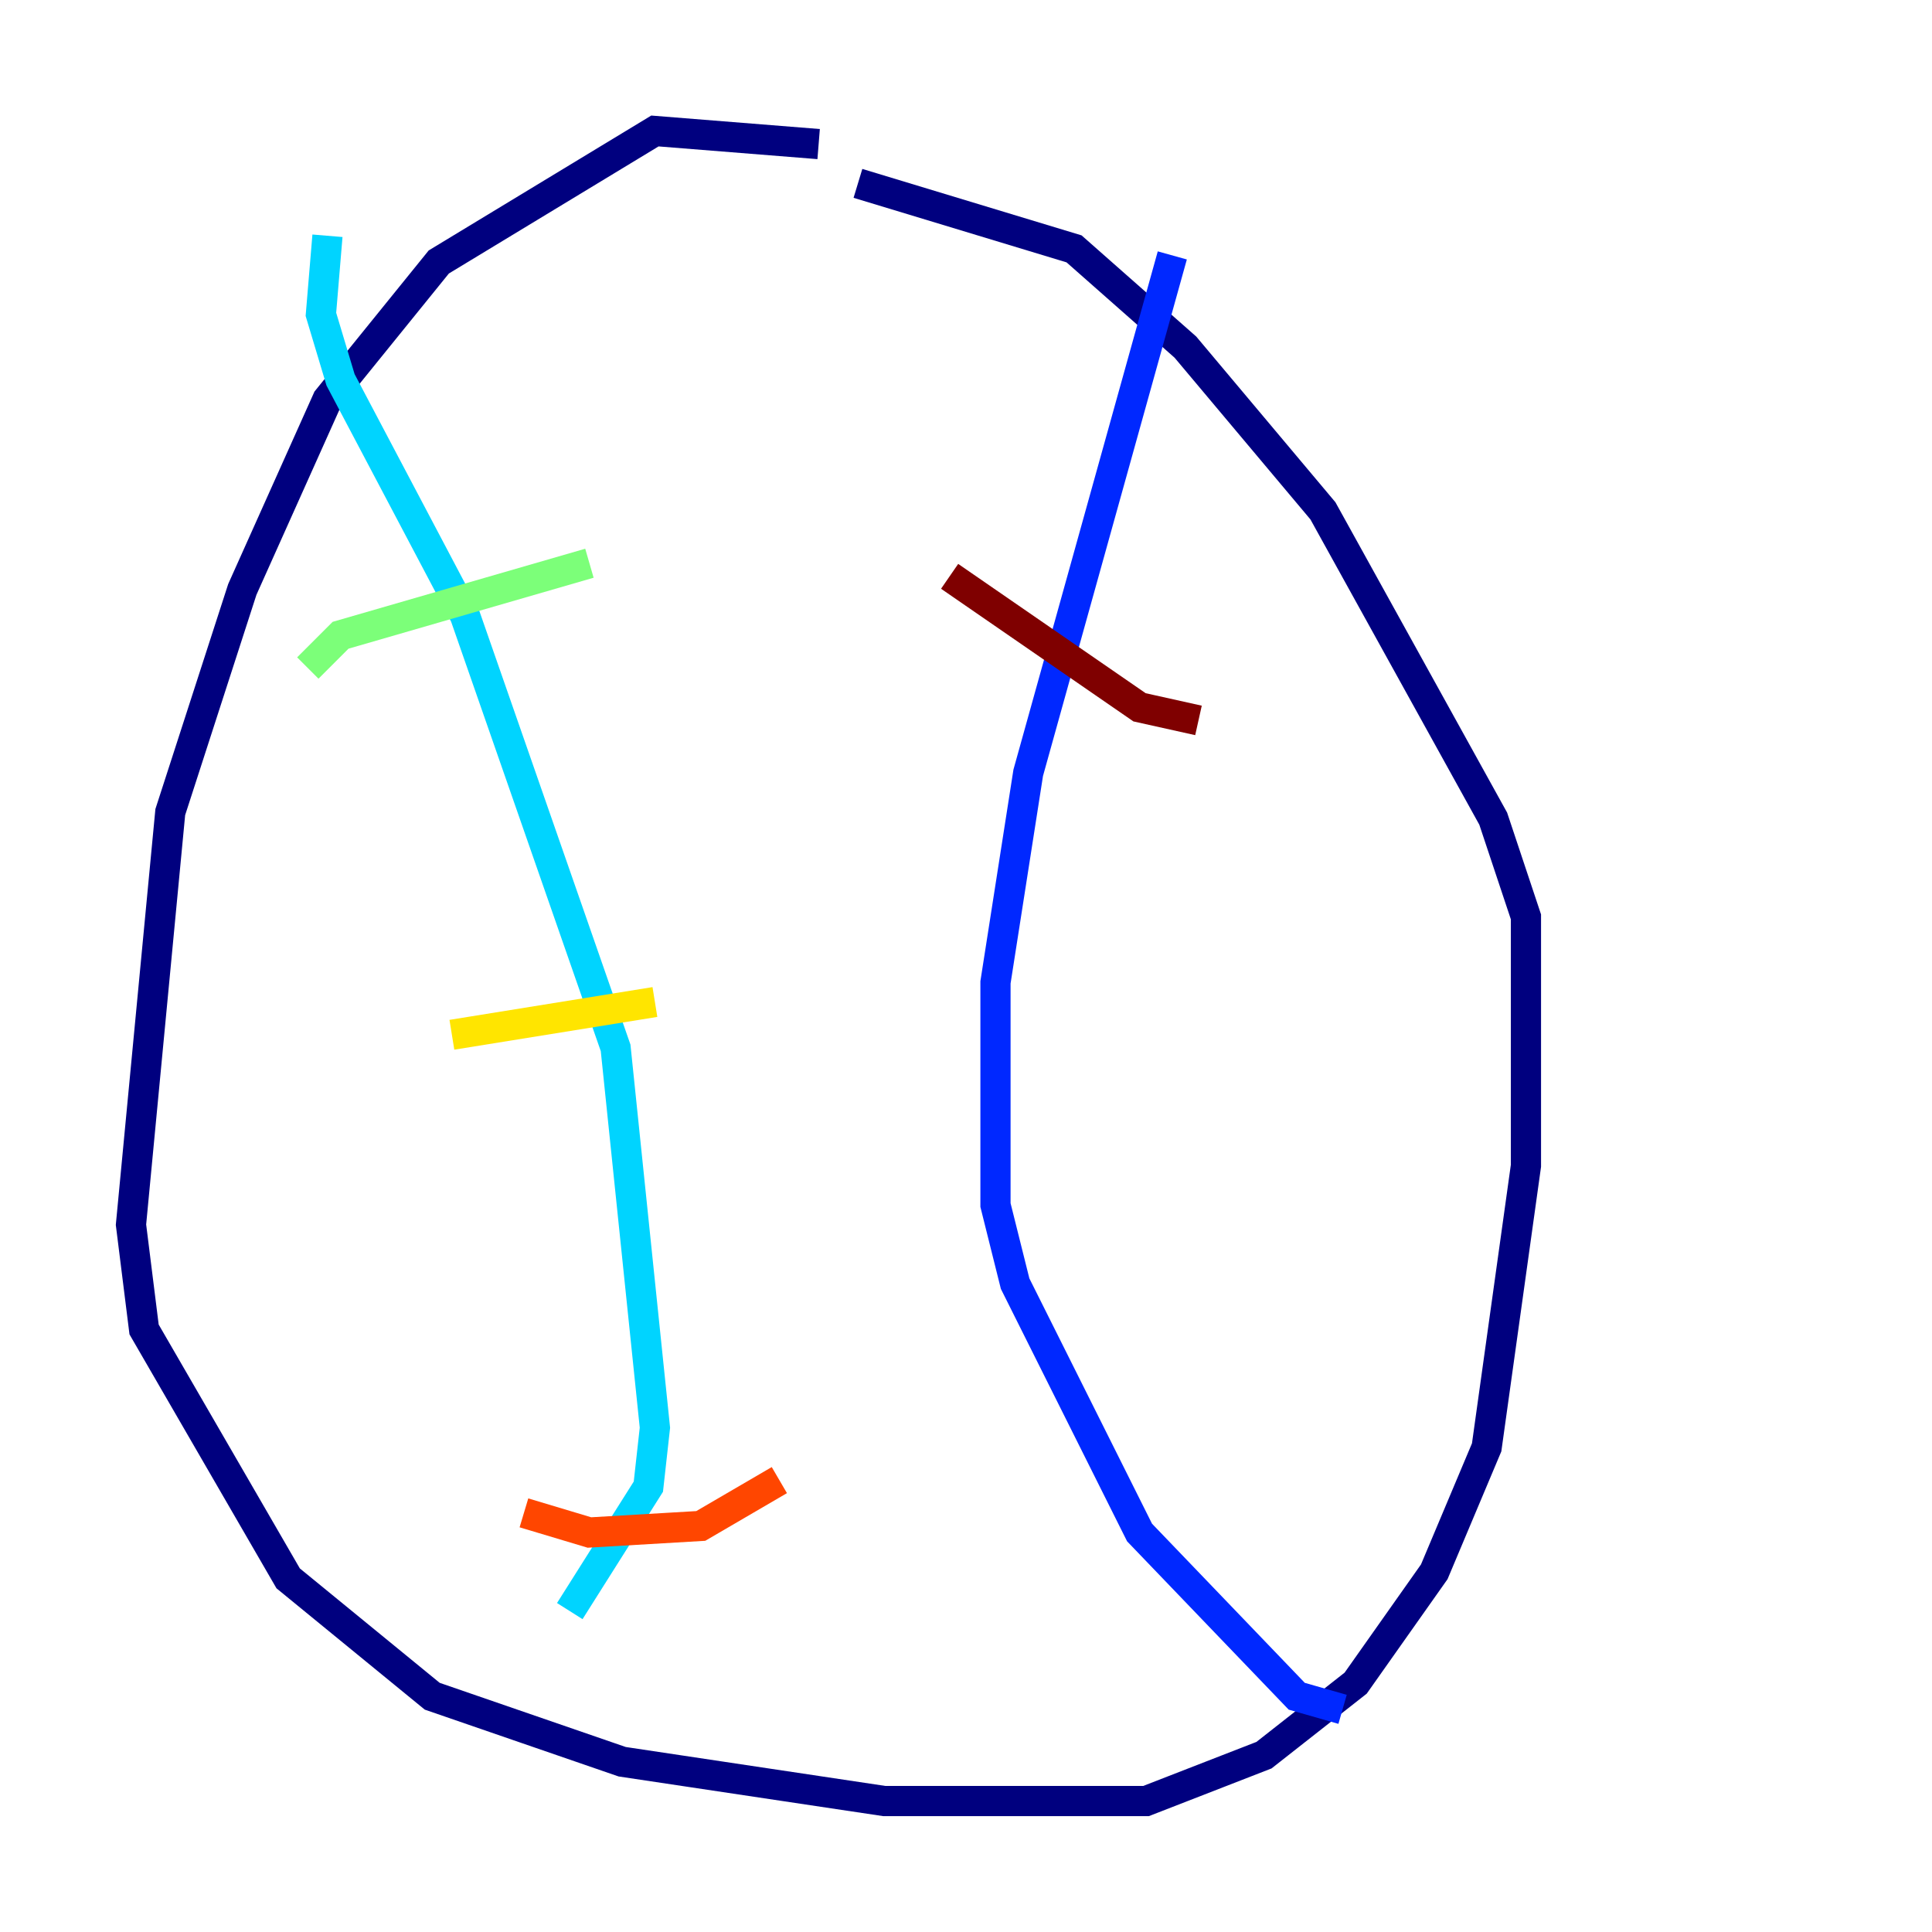 <?xml version="1.0" encoding="utf-8" ?>
<svg baseProfile="tiny" height="128" version="1.2" viewBox="0,0,128,128" width="128" xmlns="http://www.w3.org/2000/svg" xmlns:ev="http://www.w3.org/2001/xml-events" xmlns:xlink="http://www.w3.org/1999/xlink"><defs /><polyline fill="none" points="54.237,9.546 43.39,8.678 29.071,17.356 21.695,26.468 16.054,39.051 11.281,53.803 8.678,81.139 9.546,88.081 19.091,104.57 28.637,112.38 41.22,116.719 58.576,119.322 75.932,119.322 83.742,116.285 89.817,111.512 95.024,104.136 98.495,95.891 101.098,77.234 101.098,60.746 98.929,54.237 87.647,33.844 78.536,22.997 71.159,16.488 56.841,12.149" stroke="#00007f" stroke-width="2" /><polyline fill="none" points="77.668,16.922 68.122,51.2 65.953,65.085 65.953,79.837 67.254,85.044 75.498,101.532 85.912,112.38 88.949,113.248" stroke="#0028ff" stroke-width="2" /><polyline fill="none" points="21.695,15.62 21.261,20.827 22.563,25.166 30.807,40.786 40.786,69.424 43.39,94.59 42.956,98.495 37.749,106.739" stroke="#00d4ff" stroke-width="2" /><polyline fill="none" points="20.393,44.258 22.563,42.088 39.051,37.315" stroke="#7cff79" stroke-width="2" /><polyline fill="none" points="29.939,68.556 43.39,66.386" stroke="#ffe500" stroke-width="2" /><polyline fill="none" points="34.712,100.231 39.051,101.532 46.427,101.098 51.634,98.061" stroke="#ff4600" stroke-width="2" /><polyline fill="none" points="62.915,38.183 75.498,46.861 79.403,47.729" stroke="#7f0000" stroke-width="2" /></svg>